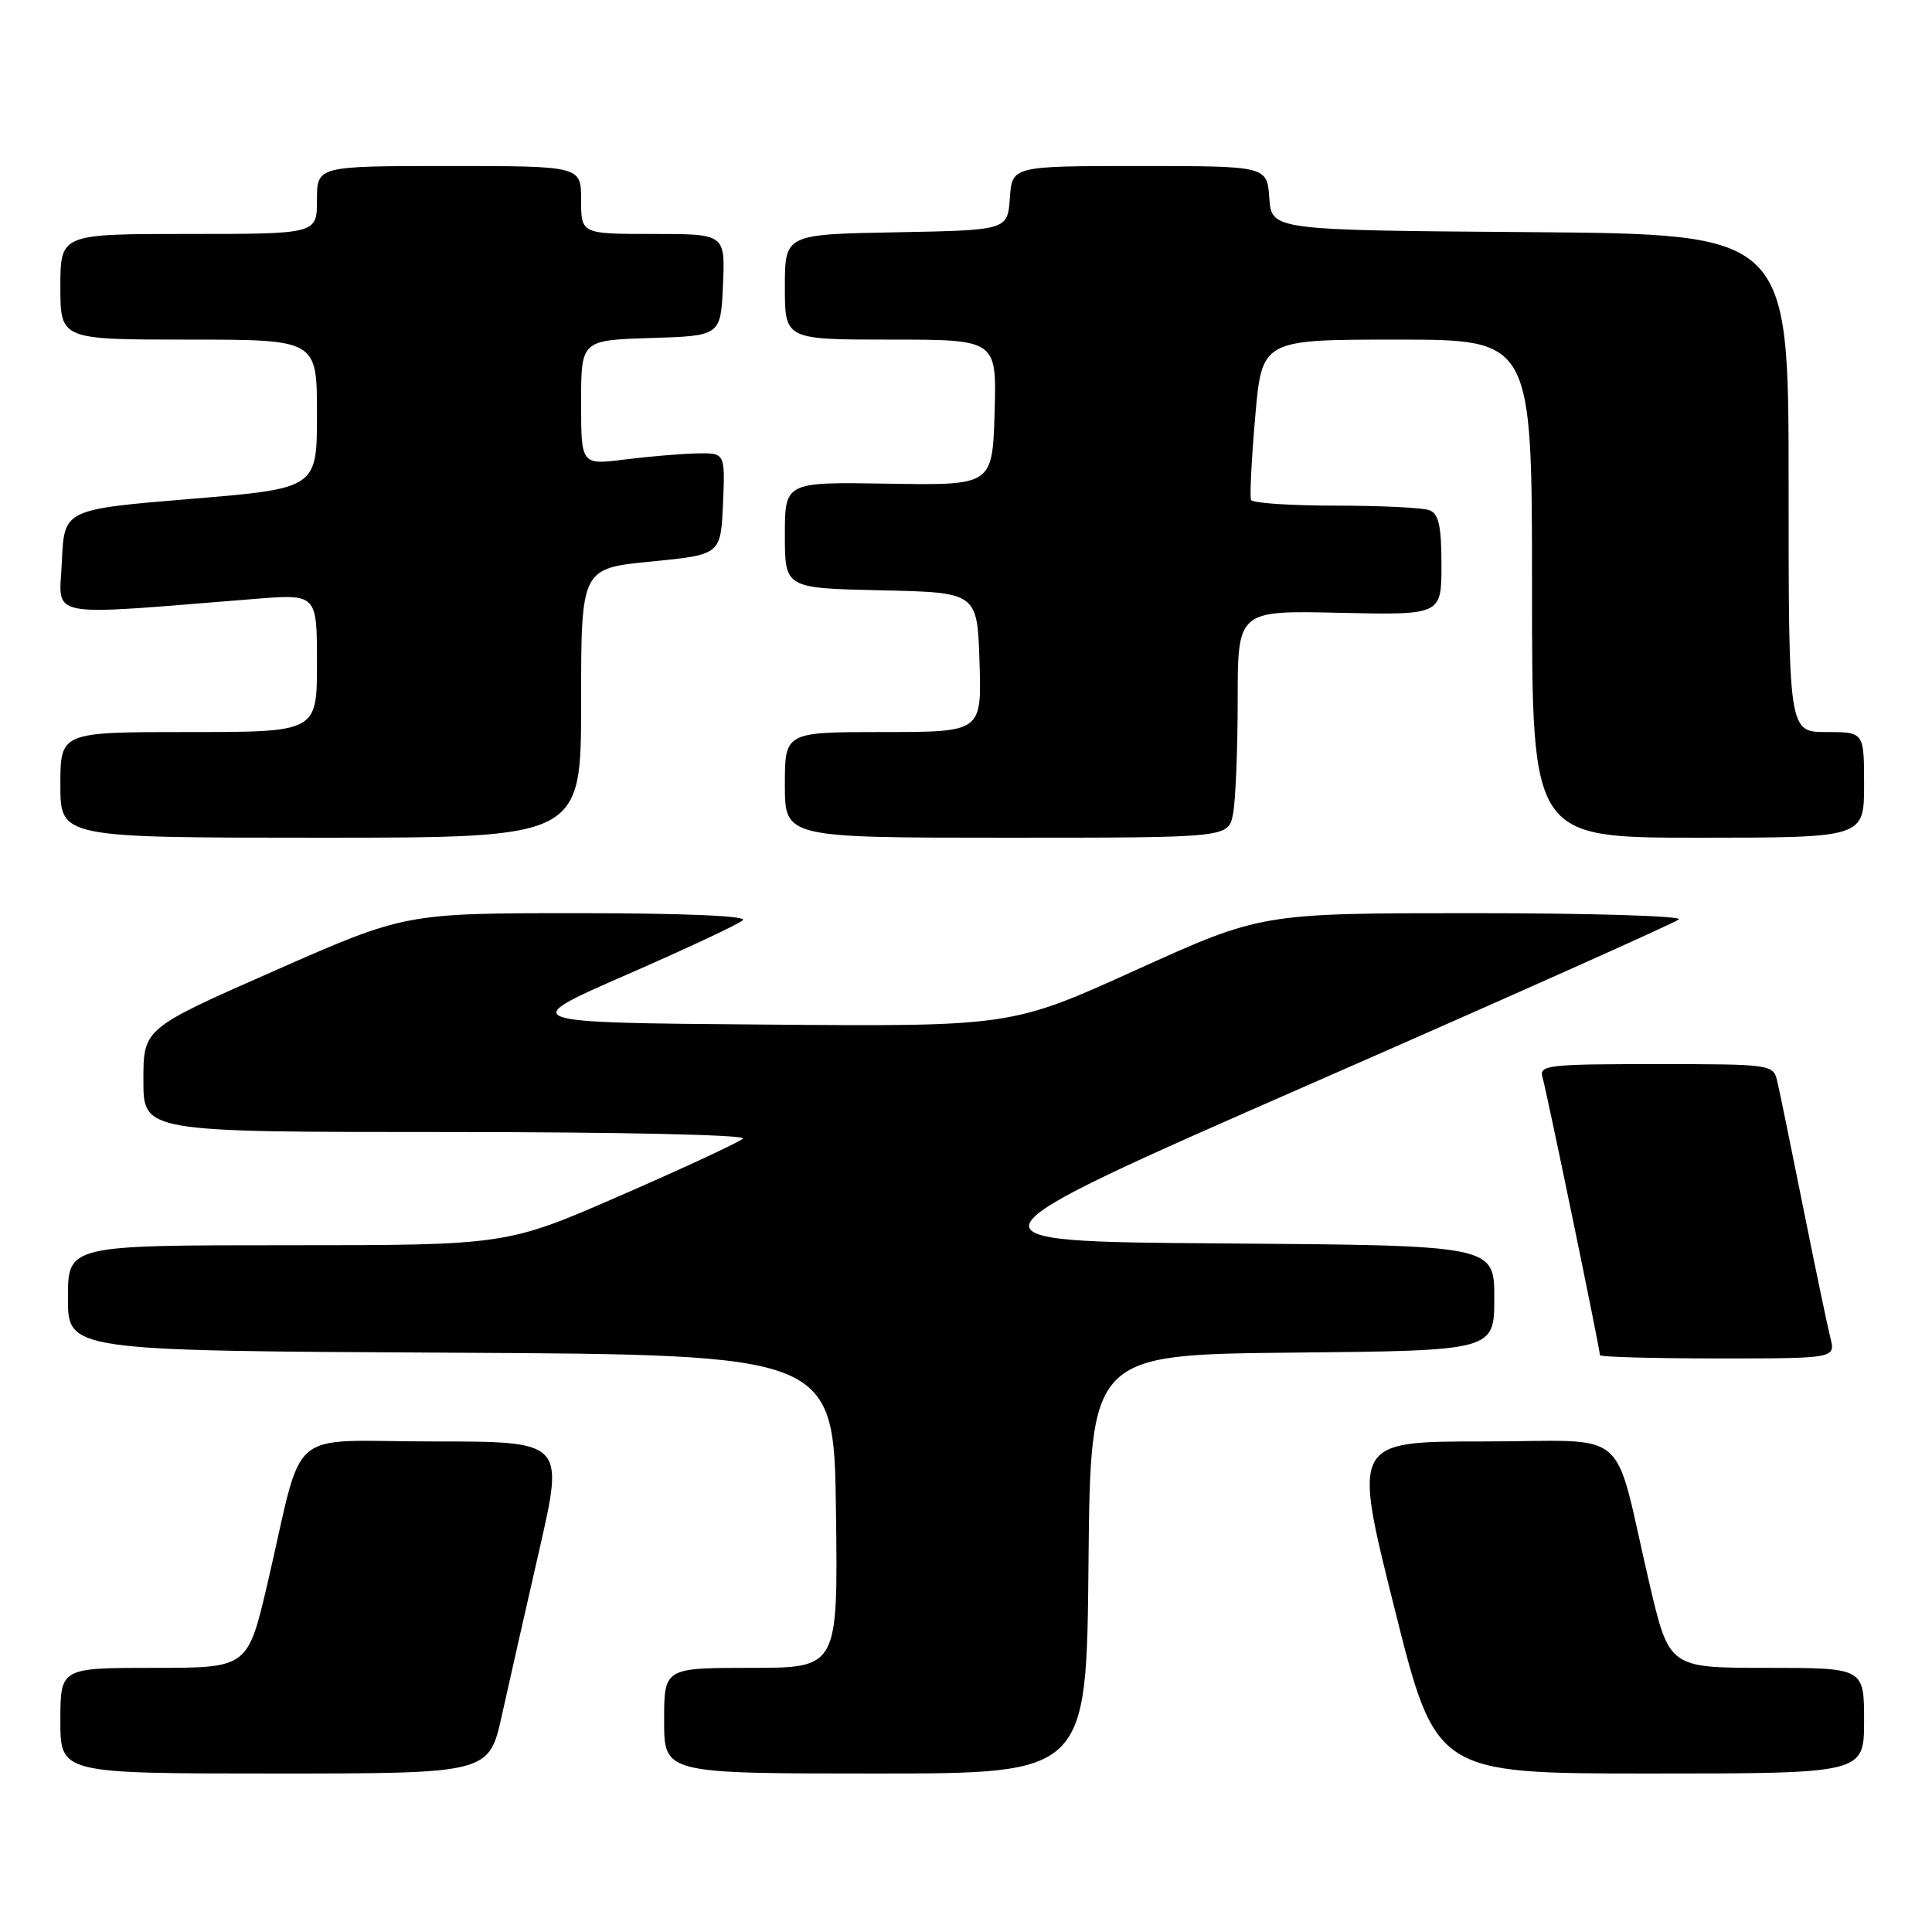 <?xml version="1.0" encoding="UTF-8" standalone="no"?>
<!DOCTYPE svg PUBLIC "-//W3C//DTD SVG 1.1//EN" "http://www.w3.org/Graphics/SVG/1.1/DTD/svg11.dtd" >
<svg xmlns="http://www.w3.org/2000/svg" xmlns:xlink="http://www.w3.org/1999/xlink" version="1.1" viewBox="0 0 256 256">
 <g >
 <path fill="currentColor"
d=" M 66.51 227.25 C 67.46 222.99 69.69 213.09 71.49 205.25 C 74.74 191.00 74.74 191.00 57.41 191.00 C 37.55 191.00 40.40 188.56 35.46 209.75 C 32.83 221.00 32.83 221.00 20.42 221.00 C 8.00 221.00 8.00 221.00 8.00 228.00 C 8.00 235.00 8.00 235.00 36.40 235.00 C 64.80 235.00 64.80 235.00 66.51 227.25 Z  M 144.23 207.25 C 144.50 179.50 144.50 179.50 171.25 179.23 C 198.00 178.97 198.00 178.97 198.00 172.00 C 198.00 165.02 198.00 165.02 162.02 164.76 C 126.05 164.50 126.05 164.50 173.77 143.58 C 200.02 132.08 221.93 122.29 222.45 121.83 C 222.97 121.37 210.74 121.00 195.28 121.00 C 167.15 121.00 167.15 121.00 150.57 128.51 C 133.98 136.03 133.98 136.03 101.24 135.76 C 68.50 135.50 68.50 135.50 83.00 129.17 C 90.97 125.69 97.93 122.43 98.45 121.92 C 99.03 121.36 90.47 121.00 76.55 121.00 C 53.69 121.00 53.69 121.00 36.35 128.64 C 19.00 136.28 19.00 136.28 19.00 143.14 C 19.00 150.00 19.00 150.00 59.20 150.00 C 82.13 150.00 98.99 150.37 98.45 150.87 C 97.93 151.35 90.67 154.73 82.32 158.37 C 67.14 165.00 67.14 165.00 38.07 165.00 C 9.00 165.00 9.00 165.00 9.00 171.99 C 9.00 178.98 9.00 178.98 59.75 179.24 C 110.50 179.50 110.50 179.50 110.77 200.25 C 111.04 221.00 111.04 221.00 99.52 221.00 C 88.00 221.00 88.00 221.00 88.00 228.00 C 88.00 235.00 88.00 235.00 115.98 235.00 C 143.97 235.00 143.97 235.00 144.23 207.25 Z  M 247.00 228.00 C 247.00 221.00 247.00 221.00 234.08 221.00 C 221.17 221.00 221.17 221.00 218.54 209.75 C 213.60 188.56 216.45 191.00 196.58 191.00 C 179.24 191.00 179.24 191.00 184.75 213.00 C 190.25 235.00 190.25 235.00 218.62 235.00 C 247.00 235.00 247.00 235.00 247.00 228.00 Z  M 242.53 177.25 C 242.15 175.74 240.53 167.97 238.93 160.00 C 237.33 152.03 235.79 144.49 235.49 143.25 C 234.97 141.04 234.71 141.00 219.41 141.00 C 205.07 141.00 203.91 141.14 204.39 142.75 C 204.92 144.51 212.00 178.76 212.00 179.57 C 212.00 179.80 219.02 180.00 227.61 180.00 C 243.22 180.00 243.22 180.00 242.53 177.25 Z  M 77.00 93.16 C 77.00 75.32 77.00 75.32 86.25 74.41 C 95.50 73.50 95.50 73.50 95.80 66.75 C 96.09 60.00 96.09 60.00 92.30 60.08 C 90.21 60.13 85.91 60.49 82.75 60.89 C 77.00 61.61 77.00 61.61 77.00 53.34 C 77.00 45.08 77.00 45.08 86.25 44.79 C 95.50 44.50 95.50 44.50 95.80 37.75 C 96.09 31.00 96.09 31.00 86.55 31.00 C 77.00 31.00 77.00 31.00 77.00 26.50 C 77.00 22.00 77.00 22.00 59.50 22.00 C 42.00 22.00 42.00 22.00 42.00 26.50 C 42.00 31.00 42.00 31.00 25.00 31.00 C 8.00 31.00 8.00 31.00 8.00 38.00 C 8.00 45.00 8.00 45.00 25.00 45.00 C 42.00 45.00 42.00 45.00 42.00 54.86 C 42.00 64.72 42.00 64.72 25.25 66.11 C 8.50 67.50 8.50 67.50 8.20 74.40 C 7.87 82.09 5.42 81.61 33.75 79.36 C 42.00 78.70 42.00 78.70 42.00 87.85 C 42.00 97.00 42.00 97.00 25.00 97.00 C 8.00 97.00 8.00 97.00 8.00 104.00 C 8.00 111.00 8.00 111.00 42.50 111.00 C 77.00 111.00 77.00 111.00 77.00 93.16 Z  M 163.38 107.88 C 163.72 106.16 164.00 99.38 164.00 92.82 C 164.00 80.89 164.00 80.89 177.50 81.20 C 191.00 81.50 191.00 81.50 191.00 74.86 C 191.00 69.72 190.64 68.08 189.42 67.61 C 188.55 67.27 182.95 67.00 176.98 67.00 C 171.00 67.00 165.96 66.66 165.77 66.25 C 165.58 65.84 165.83 60.89 166.32 55.25 C 167.21 45.00 167.21 45.00 185.11 45.00 C 203.00 45.00 203.00 45.00 203.00 78.00 C 203.00 111.00 203.00 111.00 225.00 111.00 C 247.00 111.00 247.00 111.00 247.00 104.00 C 247.00 97.00 247.00 97.00 242.00 97.00 C 237.00 97.00 237.00 97.00 237.00 64.01 C 237.00 31.03 237.00 31.03 202.75 30.76 C 168.50 30.50 168.50 30.50 168.19 26.25 C 167.89 22.00 167.89 22.00 151.00 22.00 C 134.11 22.00 134.11 22.00 133.81 26.25 C 133.50 30.50 133.50 30.50 118.75 30.78 C 104.00 31.05 104.00 31.05 104.00 38.03 C 104.00 45.00 104.00 45.00 118.04 45.00 C 132.07 45.00 132.07 45.00 131.79 54.66 C 131.50 64.32 131.50 64.32 117.75 64.09 C 104.00 63.86 104.00 63.86 104.00 70.90 C 104.00 77.94 104.00 77.94 116.75 78.22 C 129.50 78.50 129.50 78.50 129.79 87.75 C 130.08 97.00 130.08 97.00 117.04 97.00 C 104.00 97.00 104.00 97.00 104.00 104.00 C 104.00 111.00 104.00 111.00 133.38 111.00 C 162.75 111.00 162.75 111.00 163.38 107.88 Z "/>
</g>
</svg>